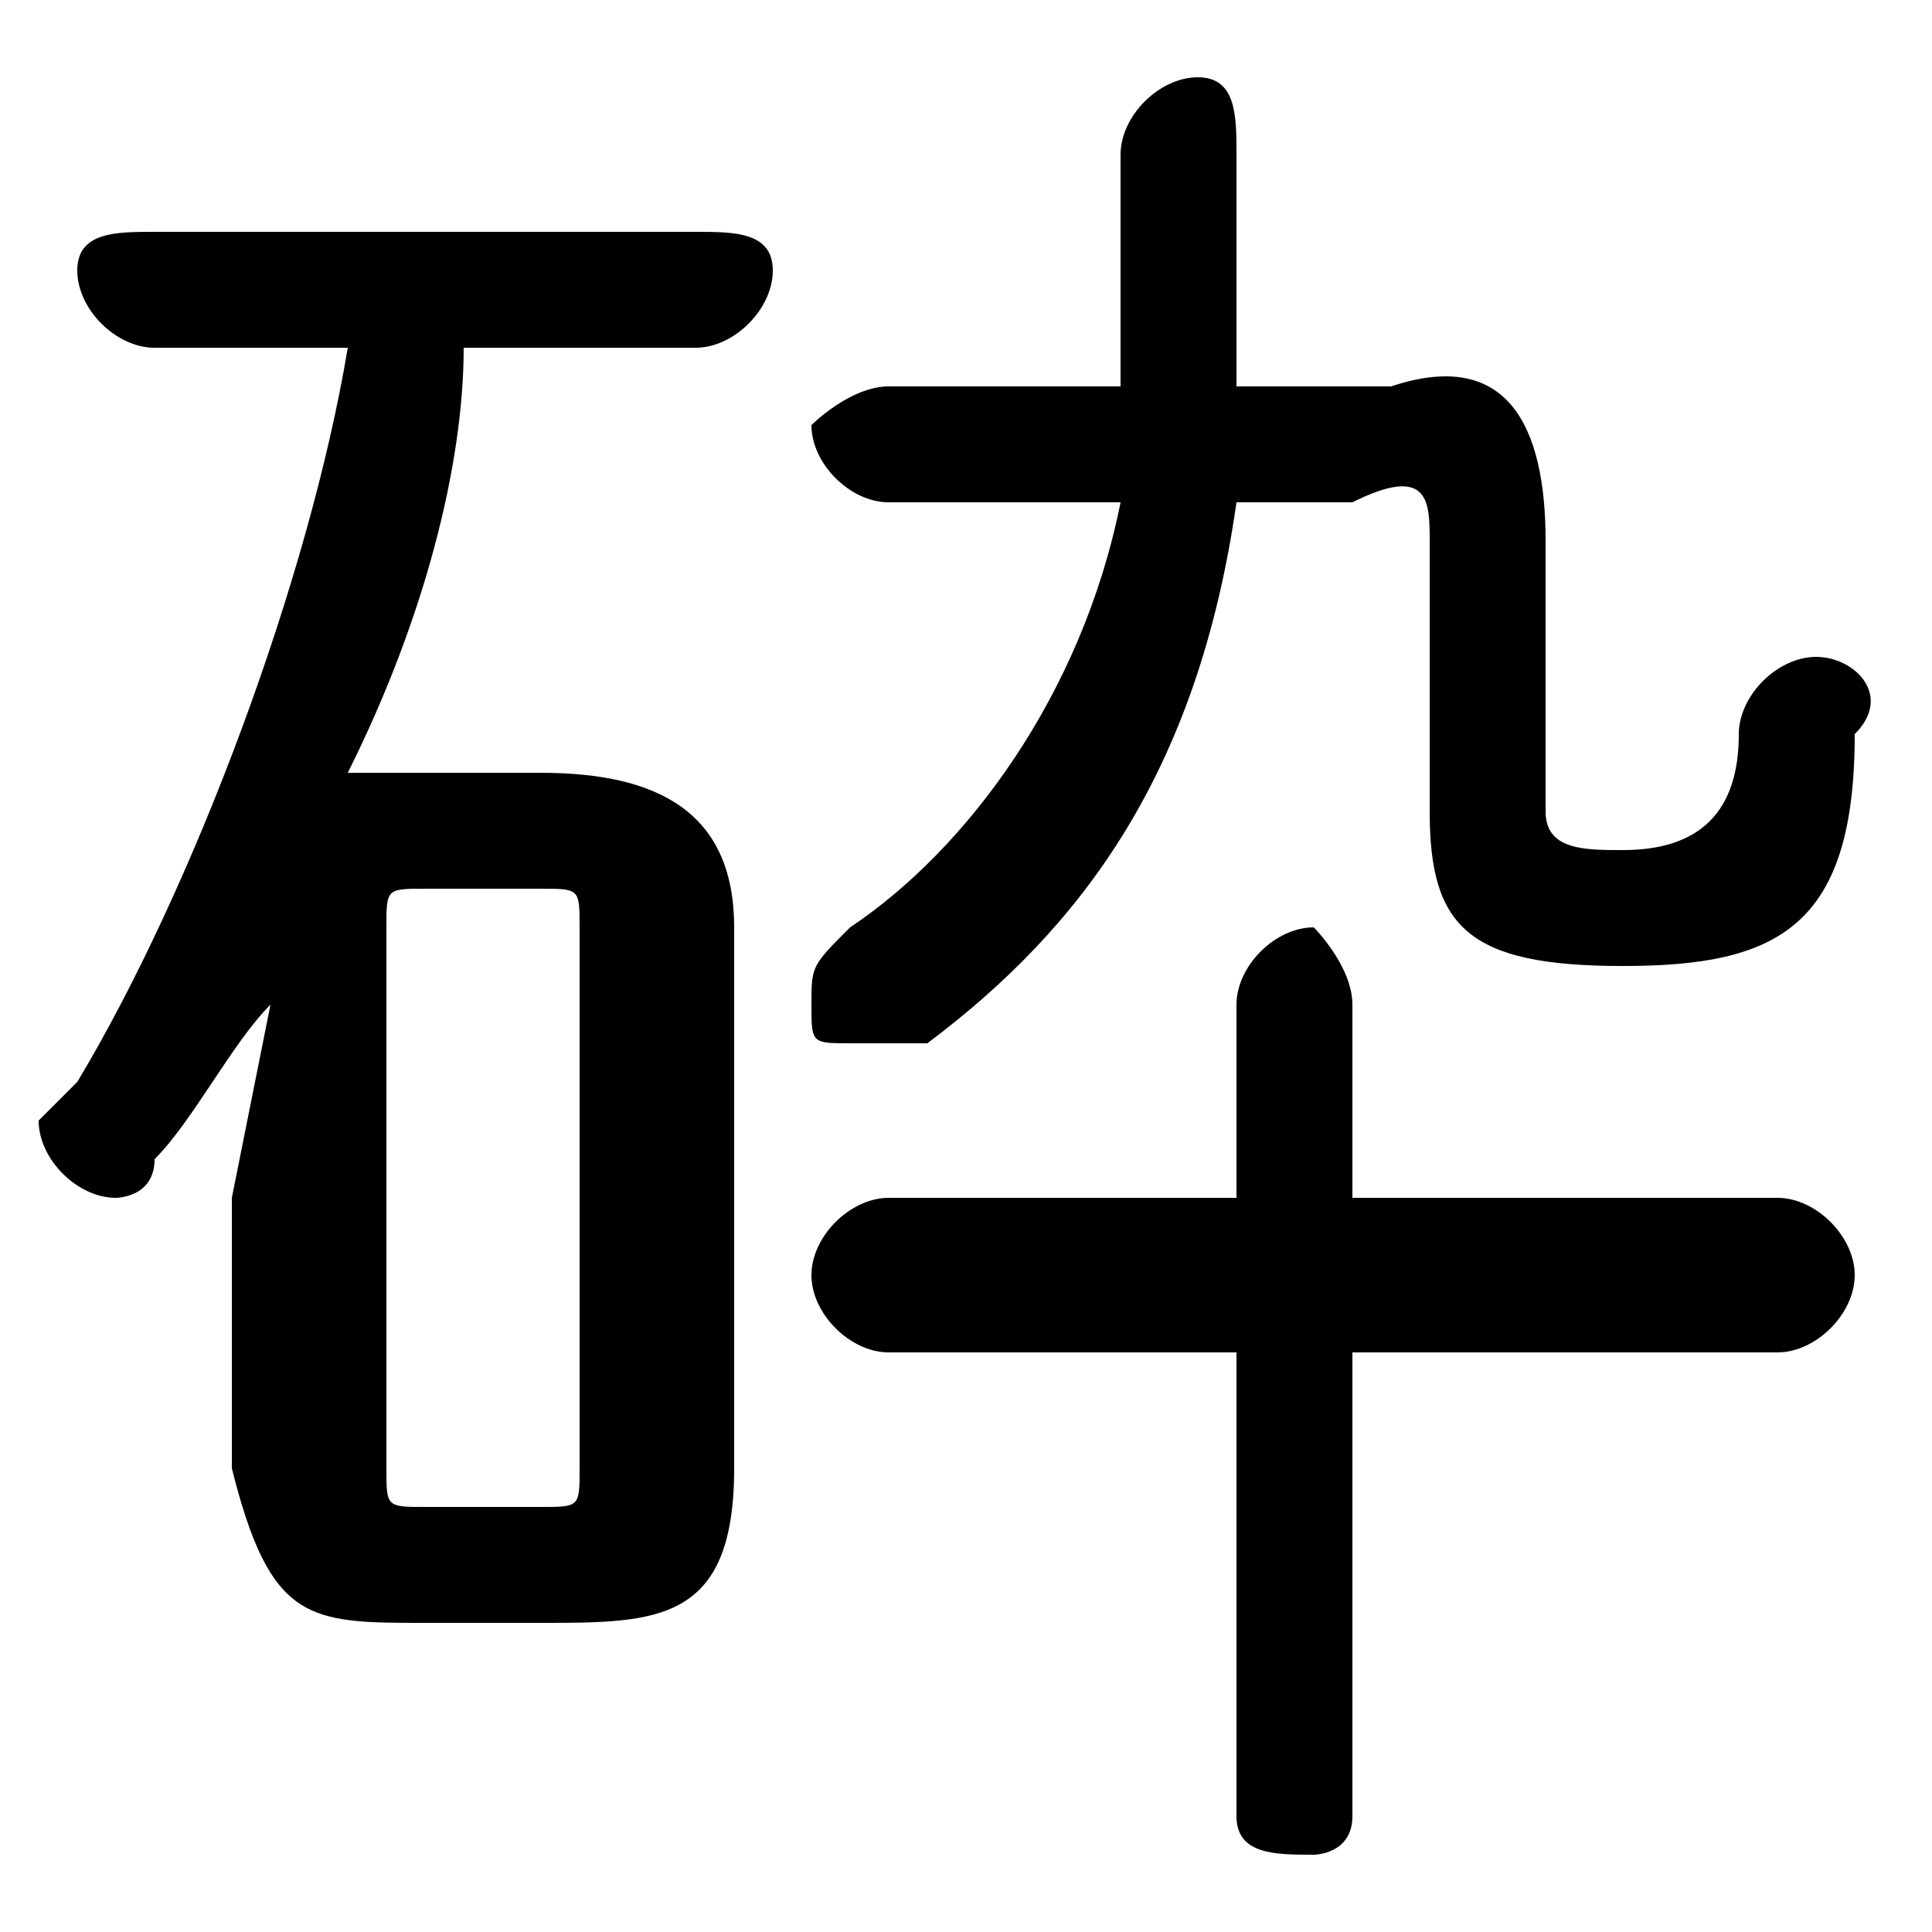 <svg xmlns="http://www.w3.org/2000/svg" viewBox="0 -44.0 50.0 50.0">
    <rect x="0" y="-44.0" width="50.0" height="50.0" fill="#808080" stroke="none"/>
    <g transform="scale(1, -1)">
        <!-- ボディの枠 -->
        <rect x="0" y="-6.0" width="50.0" height="50.0"
            stroke="white" fill="white"/>
        <!-- グリフ座標系の原点 -->
        <circle cx="0" cy="0" r="5" fill="white"/>
        <!-- グリフのアウトライン -->
        <g style="fill:black;stroke:#000000;stroke-width:0;stroke-linecap:round;stroke-linejoin:round;">
        <path d="M 14.0 2.0 C 17.0 2.0 19.0 2.0 19.0 6.0 L 19.0 20.0 C 19.0 23.0 17.0 24.0 14.0 24.0 L 11.0 24.0 C 10.0 24.0 10.0 24.0 9.0 24.0 C 11.0 28.0 12.0 32.0 12.0 35.0 L 18.0 35.0 C 19.0 35.0 20.0 36.0 20.0 37.0 C 20.0 38.0 19.0 38.0 18.0 38.0 L 4.0 38.0 C 3.0 38.0 2.0 38.0 2.0 37.0 C 2.0 36.0 3.0 35.0 4.0 35.0 L 9.0 35.0 C 8.0 29.0 5.0 21.0 2.0 16.0 C 1.0 15.0 1.0 15.0 1.0 15.0 C 1.0 14.0 2.0 13.0 3.0 13.0 C 3.0 13.0 4.0 13.0 4.0 14.0 C 5.0 15.0 6.0 17.0 7.0 18.0 L 6.0 13.0 L 6.0 6.0 C 7.0 2.0 8.0 2.0 11.0 2.0 Z M 11.0 5.0 C 10.0 5.0 10.0 5.0 10.0 6.0 L 10.0 20.0 C 10.0 21.0 10.0 21.0 11.0 21.0 L 14.0 21.0 C 15.0 21.0 15.0 21.0 15.0 20.0 L 15.0 6.0 C 15.0 5.0 15.0 5.0 14.0 5.0 Z M 32.0 9.0 L 32.0 -3.0 C 32.0 -4.0 33.0 -4.0 34.0 -4.0 C 34.0 -4.0 35.0 -4.0 35.0 -3.0 L 35.0 9.0 L 46.0 9.0 C 47.0 9.0 48.0 10.0 48.0 11.0 C 48.0 12.0 47.0 13.0 46.0 13.0 L 35.0 13.0 L 35.0 18.0 C 35.0 19.0 34.0 20.0 34.0 20.0 C 33.0 20.0 32.0 19.0 32.0 18.0 L 32.0 13.0 L 23.0 13.0 C 22.0 13.0 21.0 12.0 21.0 11.0 C 21.0 10.0 22.0 9.0 23.0 9.0 Z M 29.0 31.0 C 28.0 26.0 25.0 22.0 22.0 20.0 C 21.0 19.0 21.0 19.0 21.0 18.0 C 21.0 17.0 21.0 17.0 22.0 17.0 C 23.0 17.0 23.0 17.0 24.0 17.0 C 28.0 20.0 31.0 24.0 32.0 31.0 L 35.0 31.0 C 37.0 32.0 37.0 31.0 37.0 30.0 L 37.0 23.0 C 37.0 20.0 38.0 19.0 42.0 19.0 C 46.0 19.0 48.0 20.0 48.0 25.0 C 49.0 26.0 48.0 27.0 47.0 27.0 C 46.0 27.0 45.0 26.0 45.0 25.0 C 45.0 23.0 44.0 22.0 42.0 22.0 C 41.0 22.0 40.0 22.0 40.0 23.0 L 40.0 30.0 C 40.0 33.0 39.0 35.0 36.0 34.0 L 32.0 34.0 C 32.0 35.0 32.0 36.0 32.0 37.0 L 32.0 40.0 C 32.0 41.0 32.0 42.0 31.0 42.0 C 30.0 42.0 29.0 41.0 29.0 40.0 L 29.0 37.0 C 29.0 36.0 29.0 35.0 29.0 34.0 L 23.0 34.0 C 22.0 34.0 21.0 33.0 21.0 33.0 C 21.0 32.0 22.0 31.0 23.0 31.0 Z"/>
    </g>
    </g>
</svg>
